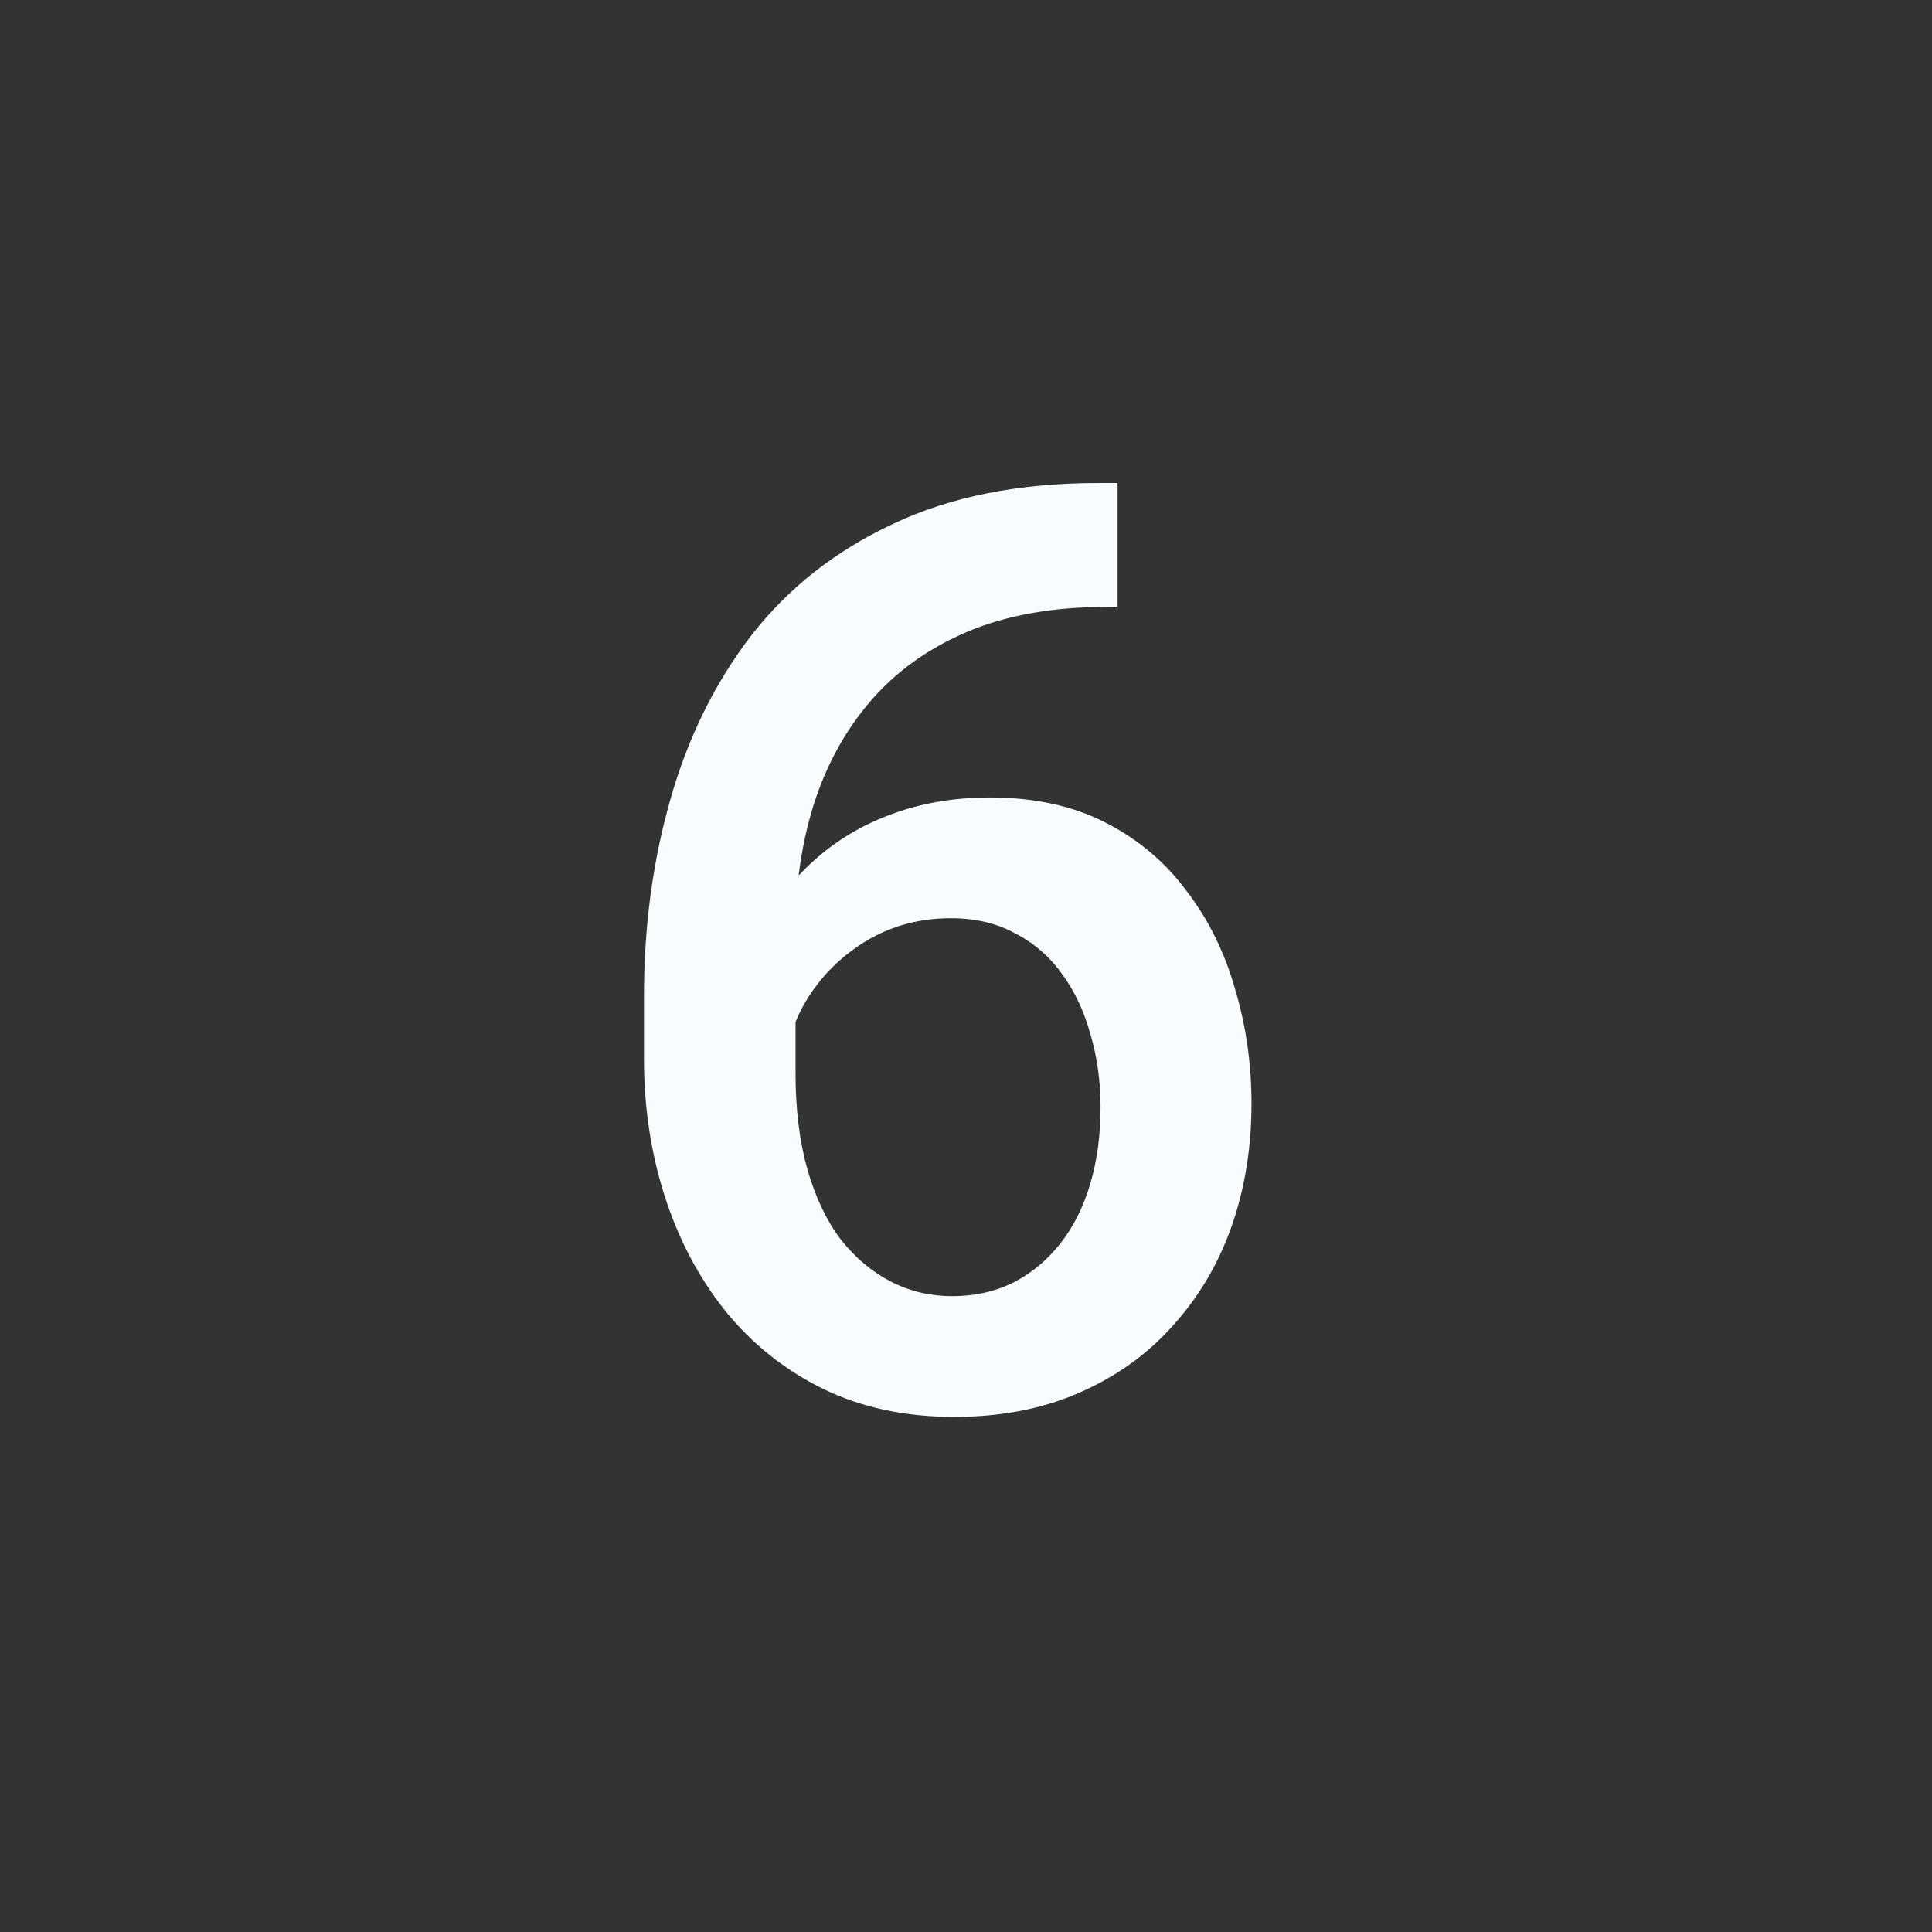 <svg width="56" height="56" viewBox="0 0 56 56" fill="none" xmlns="http://www.w3.org/2000/svg">
<rect x="0" y="0" width="56" height="56" fill="#333333" stroke="none"/>
<path d="M31.846 14H32.393V17.591H32.083C30.515 17.591 29.16 17.834 28.017 18.32C26.887 18.806 25.958 19.475 25.229 20.326C24.499 21.176 23.952 22.173 23.588 23.315C23.235 24.445 23.059 25.648 23.059 26.924V31.099C23.059 32.156 23.175 33.092 23.406 33.906C23.637 34.708 23.959 35.383 24.372 35.93C24.797 36.464 25.283 36.871 25.83 37.151C26.377 37.431 26.966 37.57 27.598 37.57C28.255 37.57 28.85 37.437 29.385 37.169C29.919 36.89 30.375 36.507 30.752 36.021C31.129 35.535 31.414 34.957 31.609 34.289C31.803 33.621 31.9 32.892 31.9 32.102C31.9 31.348 31.803 30.643 31.609 29.987C31.426 29.319 31.153 28.735 30.788 28.237C30.424 27.727 29.968 27.332 29.421 27.052C28.887 26.76 28.267 26.615 27.562 26.615C26.687 26.615 25.891 26.821 25.174 27.234C24.469 27.648 23.898 28.188 23.46 28.857C23.035 29.513 22.804 30.212 22.767 30.953L21.09 30.406C21.188 29.276 21.437 28.261 21.838 27.362C22.251 26.463 22.792 25.697 23.46 25.065C24.129 24.433 24.9 23.953 25.775 23.625C26.663 23.285 27.635 23.115 28.692 23.115C29.98 23.115 31.098 23.358 32.046 23.844C32.994 24.33 33.778 24.992 34.398 25.831C35.03 26.657 35.498 27.605 35.801 28.674C36.117 29.732 36.275 30.838 36.275 31.992C36.275 33.268 36.081 34.459 35.692 35.565C35.303 36.659 34.732 37.619 33.978 38.445C33.237 39.272 32.332 39.916 31.262 40.378C30.205 40.839 29.002 41.07 27.653 41.07C26.231 41.07 24.961 40.797 23.843 40.25C22.737 39.703 21.795 38.95 21.017 37.99C20.252 37.029 19.669 35.923 19.267 34.672C18.867 33.42 18.666 32.096 18.666 30.698V28.875C18.666 26.858 18.921 24.956 19.432 23.169C19.942 21.371 20.726 19.785 21.783 18.411C22.853 17.038 24.22 15.963 25.885 15.185C27.55 14.395 29.537 14 31.846 14Z" fill="#F7FCFF"/>
</svg>
